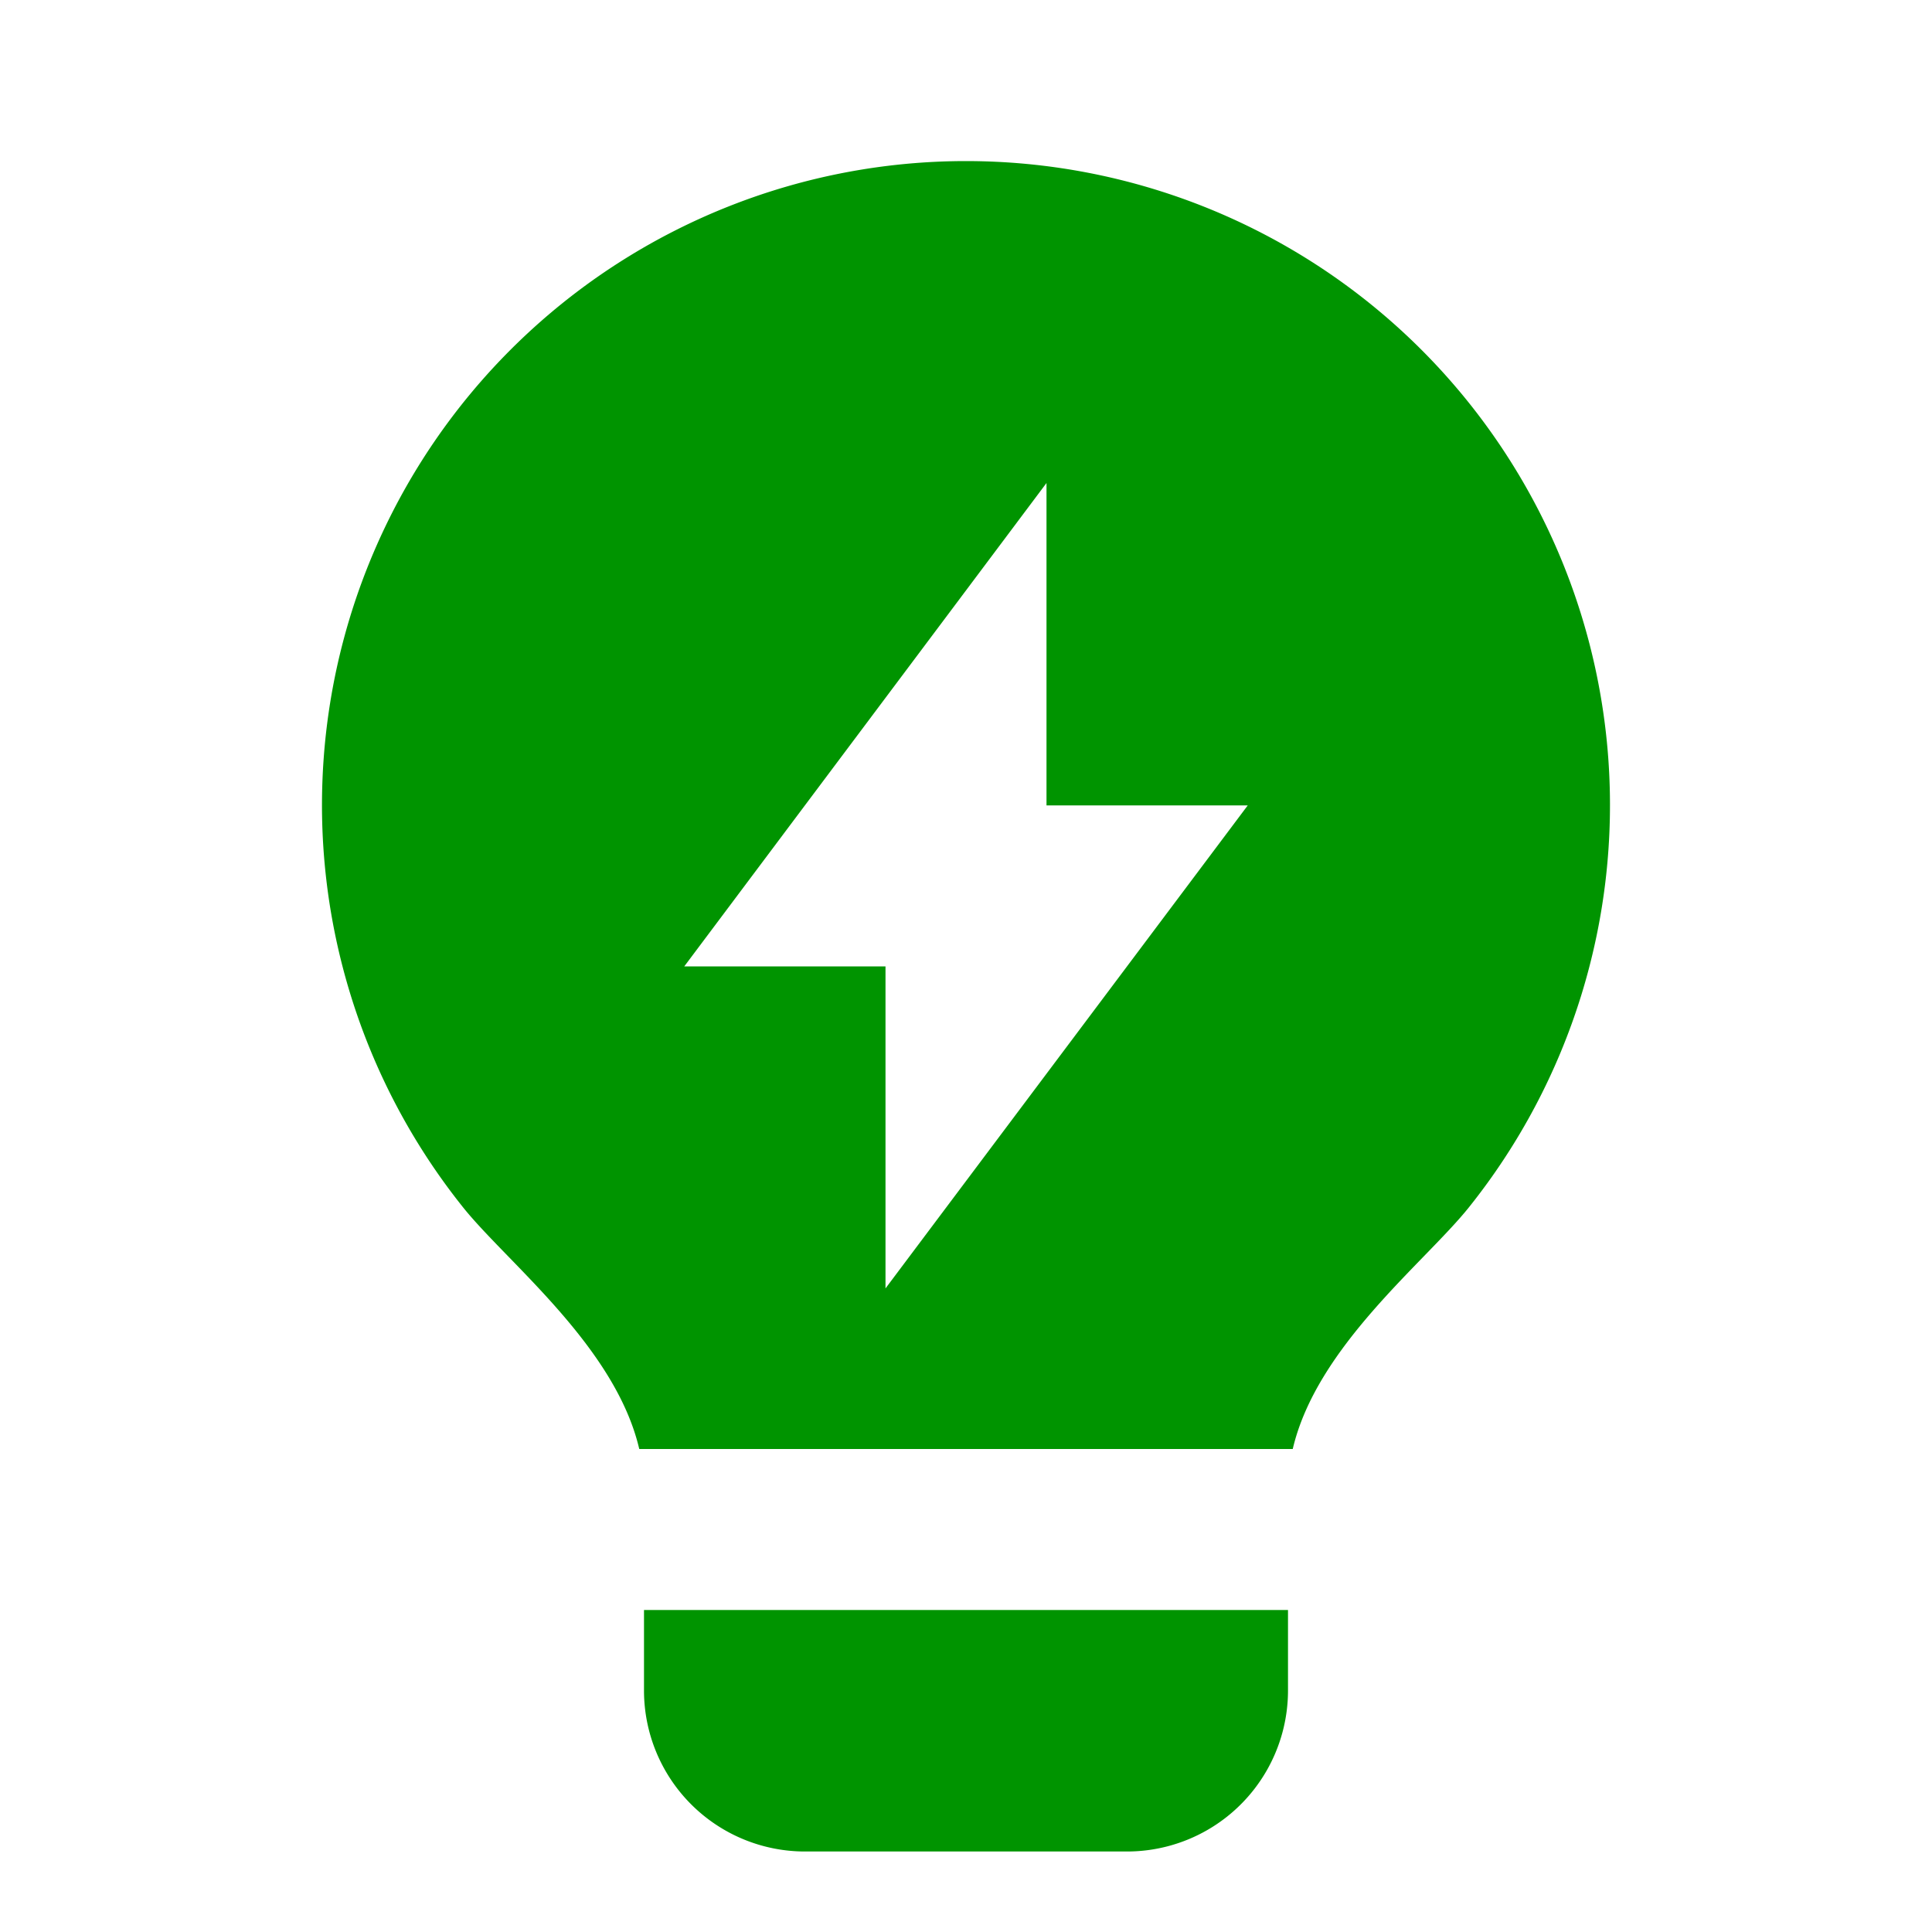 <svg xmlns="http://www.w3.org/2000/svg" viewBox="0 0 24 24"><path fill="#009400" d="M7.941 18c-.297-1.273-1.637-2.314-2.187-3a8 8 0 1 1 12.49.002c-.55.685-1.888 1.726-2.185 2.998zM16 20v1a2 2 0 0 1-2 2h-4a2 2 0 0 1-2-2v-1zm-3-9.995V6l-4.5 6.005H11v4l4.5-6z"/></svg>